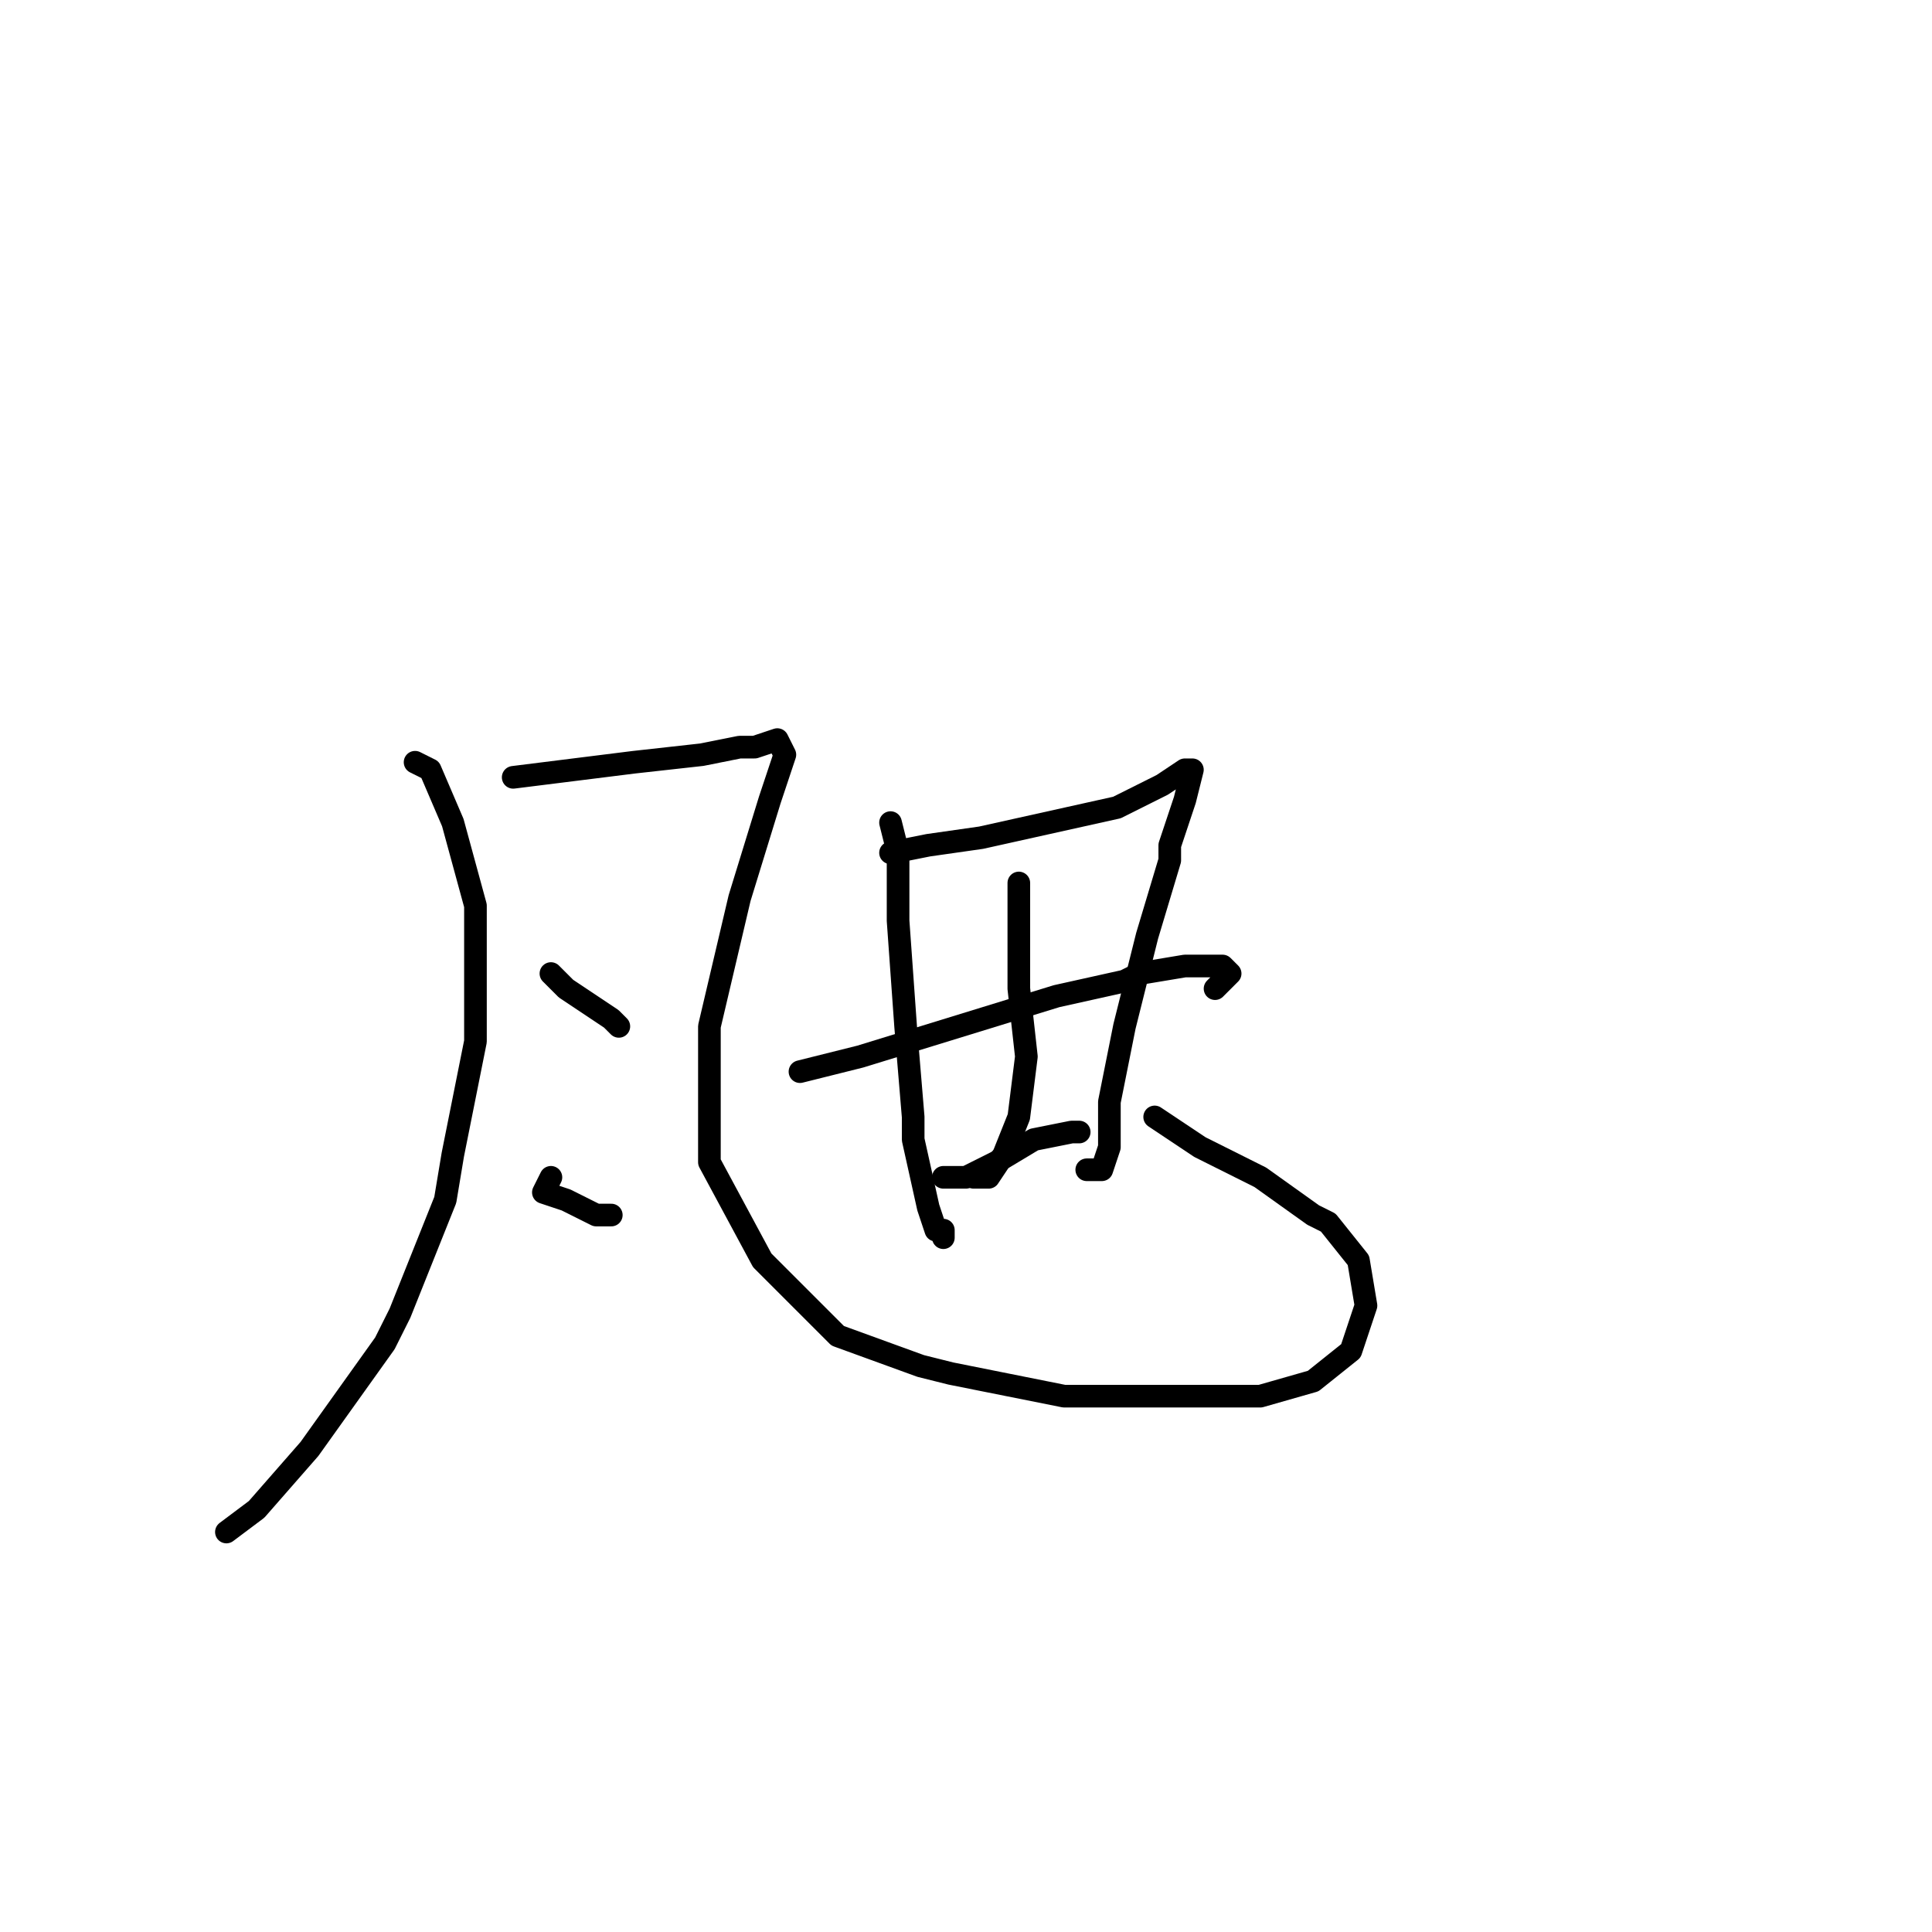 <?xml version="1.0" standalone="no"?>
    <svg width="256" height="256" xmlns="http://www.w3.org/2000/svg" version="1.1">
    <polyline stroke="black" stroke-width="3" stroke-linecap="round" fill="transparent" stroke-linejoin="round" points="55 101 57 102 60 109 63 120 63 133 63 138 60 153 59 159 53 174 51 178 41 192 34 200 30 203 30 203 " />
        <polyline stroke="black" stroke-width="3" stroke-linecap="round" fill="transparent" stroke-linejoin="round" points="68 103 76 102 84 101 93 100 98 99 100 99 103 98 104 100 102 106 98 119 94 136 94 154 101 167 111 177 122 181 126 182 141 185 155 185 167 185 174 183 179 179 181 173 180 167 176 162 174 161 167 156 159 152 153 148 153 148 " />
        <polyline stroke="black" stroke-width="3" stroke-linecap="round" fill="transparent" stroke-linejoin="round" points="73 129 75 131 78 133 81 135 82 136 82 136 " />
        <polyline stroke="black" stroke-width="3" stroke-linecap="round" fill="transparent" stroke-linejoin="round" points="73 156 72 158 75 159 79 161 80 161 81 161 81 161 " />
        <polyline stroke="black" stroke-width="3" stroke-linecap="round" fill="transparent" stroke-linejoin="round" points="118 109 119 113 119 122 120 136 121 148 121 151 123 160 124 163 125 163 125 164 125 163 125 163 " />
        <polyline stroke="black" stroke-width="3" stroke-linecap="round" fill="transparent" stroke-linejoin="round" points="118 113 123 112 130 111 139 109 148 107 154 104 157 102 158 102 157 106 155 112 155 114 152 124 149 136 147 146 147 152 146 155 144 155 144 155 " />
        <polyline stroke="black" stroke-width="3" stroke-linecap="round" fill="transparent" stroke-linejoin="round" points="135 117 135 120 135 122 135 128 135 131 136 140 135 148 133 153 131 156 129 156 129 156 " />
        <polyline stroke="black" stroke-width="3" stroke-linecap="round" fill="transparent" stroke-linejoin="round" points="106 142 114 140 127 136 140 132 149 130 151 129 157 128 159 128 162 128 163 129 161 131 161 131 " />
        <polyline stroke="black" stroke-width="3" stroke-linecap="round" fill="transparent" stroke-linejoin="round" points="125 156 128 156 132 154 137 151 142 150 143 150 143 150 " />
        </svg>
